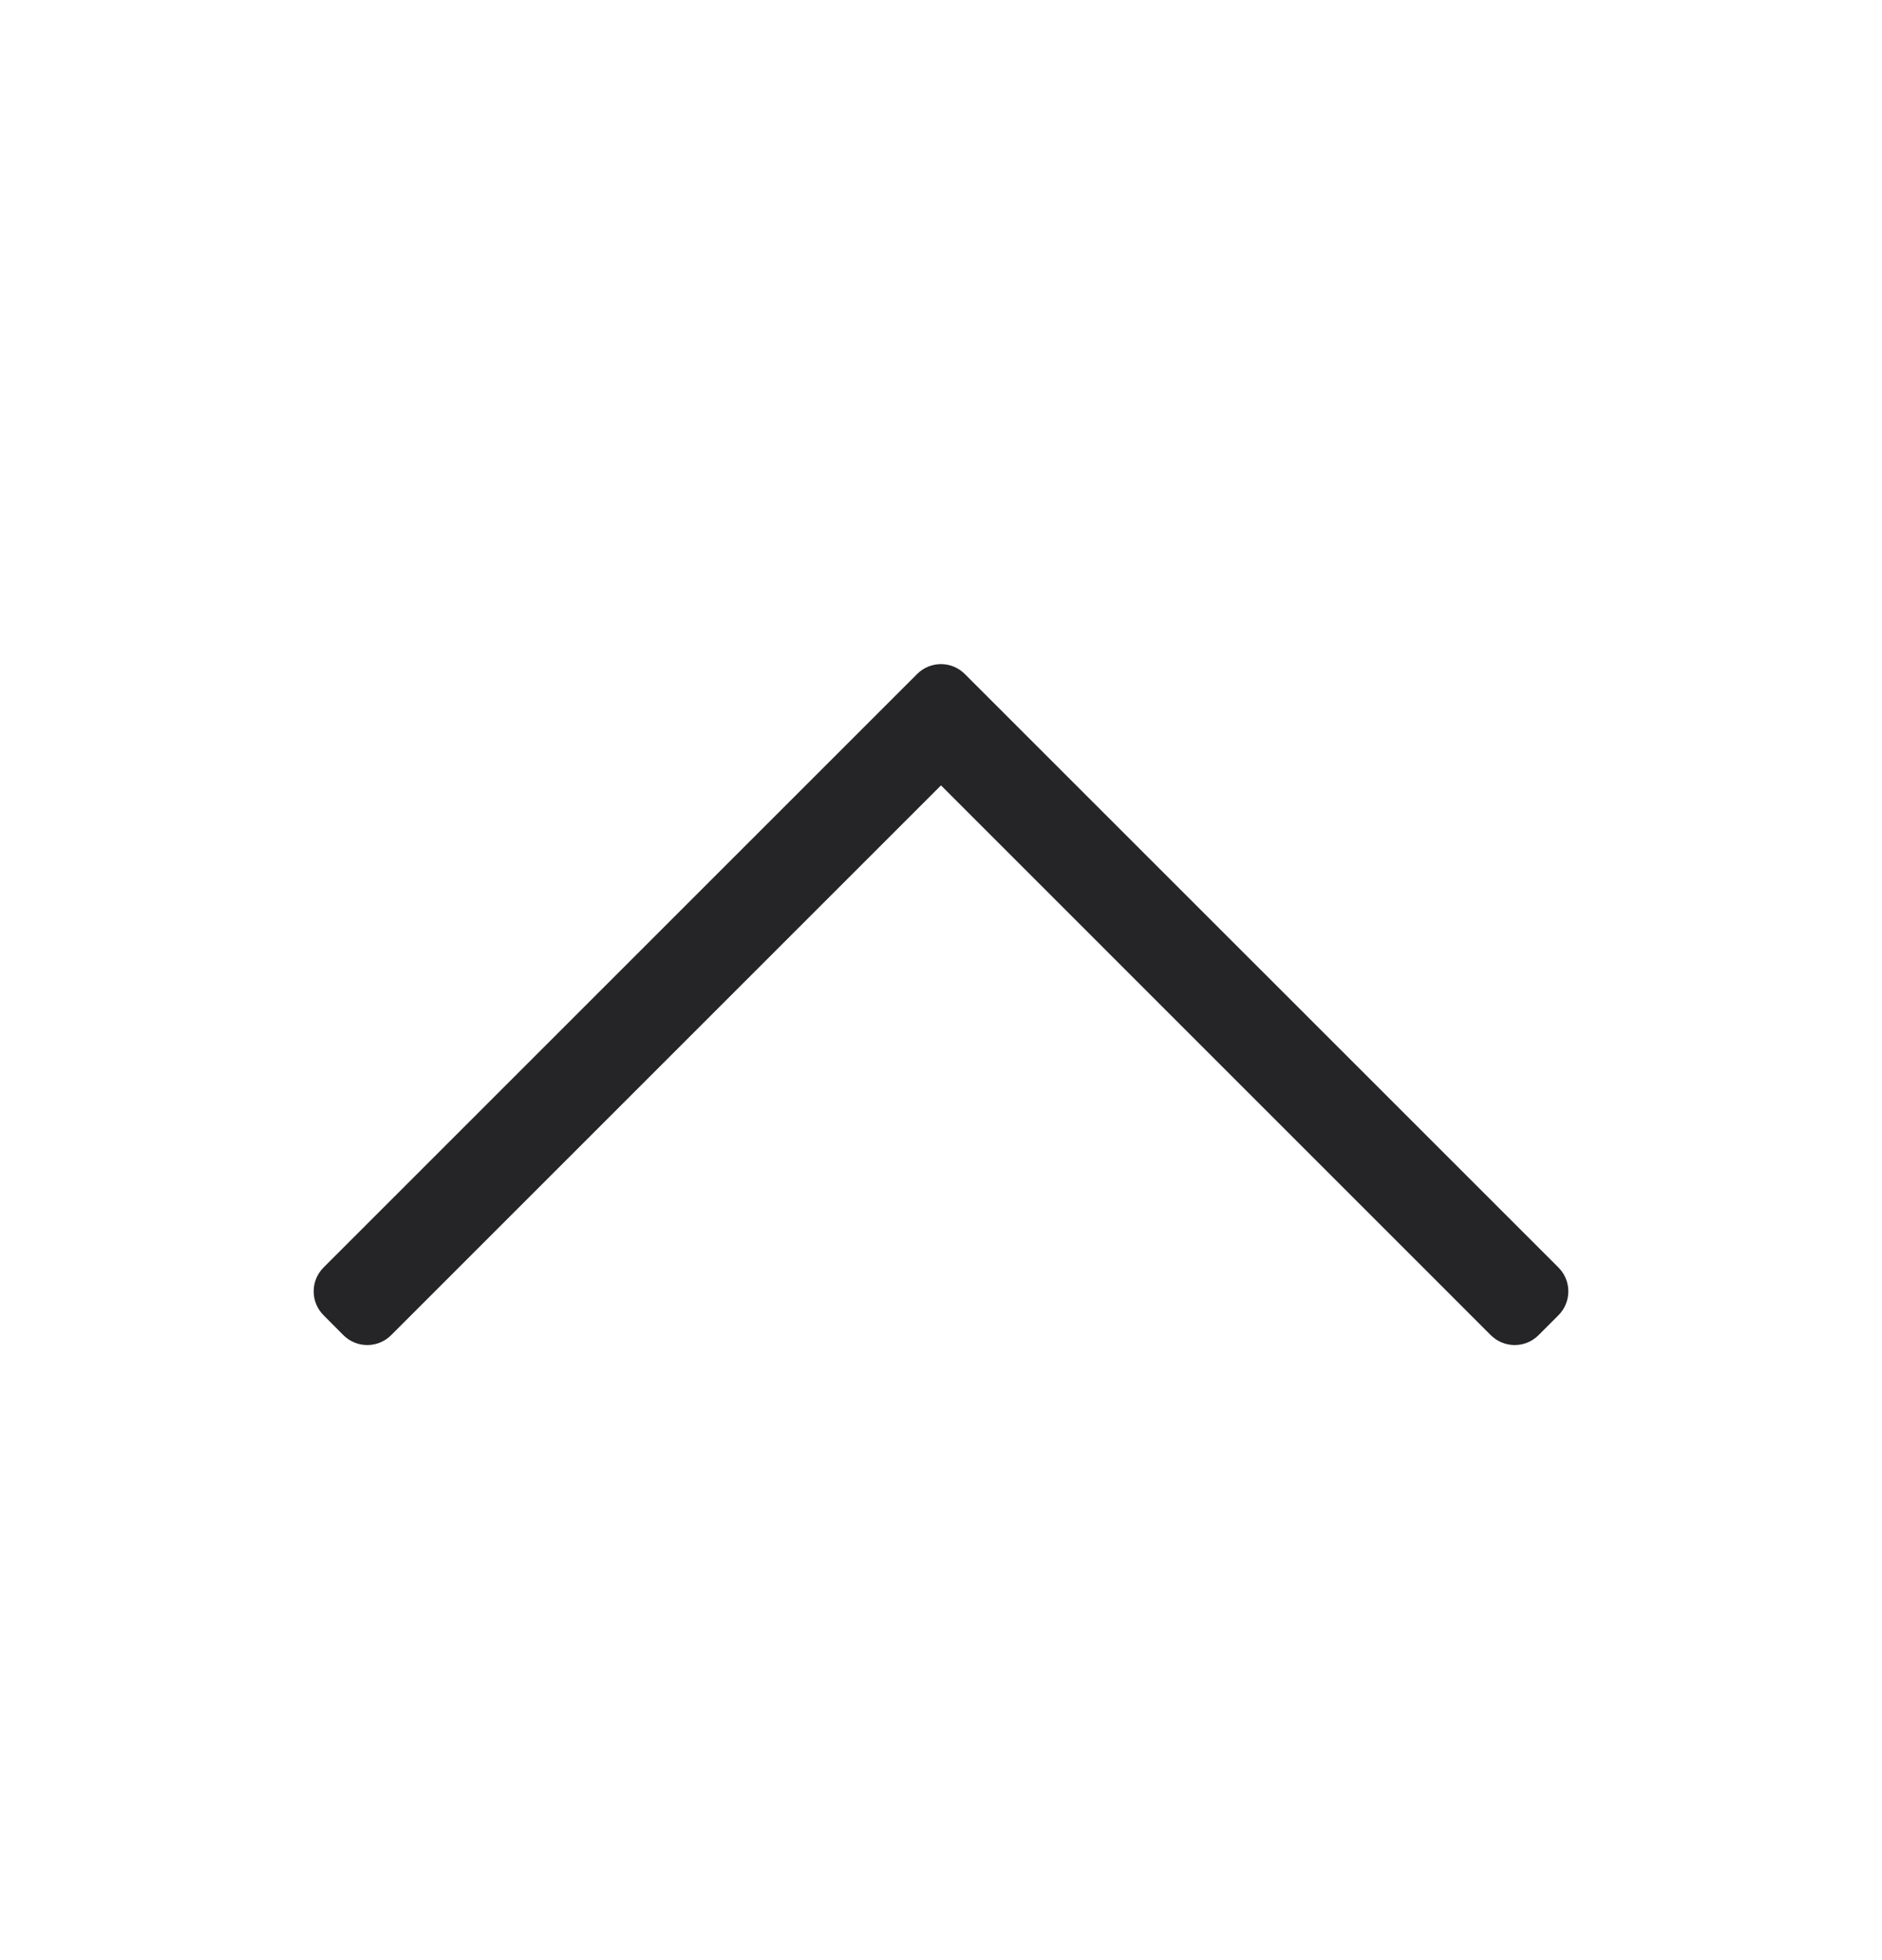 <svg width="24" height="25" viewBox="0 0 24 25" fill="none" xmlns="http://www.w3.org/2000/svg">
<path d="M4.126 16.775L4.379 17.029C4.547 17.197 4.82 17.197 4.988 17.029L12 10.017L19.011 17.029C19.18 17.197 19.452 17.197 19.62 17.029L19.874 16.775C20.042 16.607 20.042 16.334 19.874 16.166L12.304 8.597C12.136 8.428 11.864 8.428 11.695 8.597L4.126 16.166C3.958 16.334 3.958 16.607 4.126 16.775Z" fill="#252528"/>
</svg>
